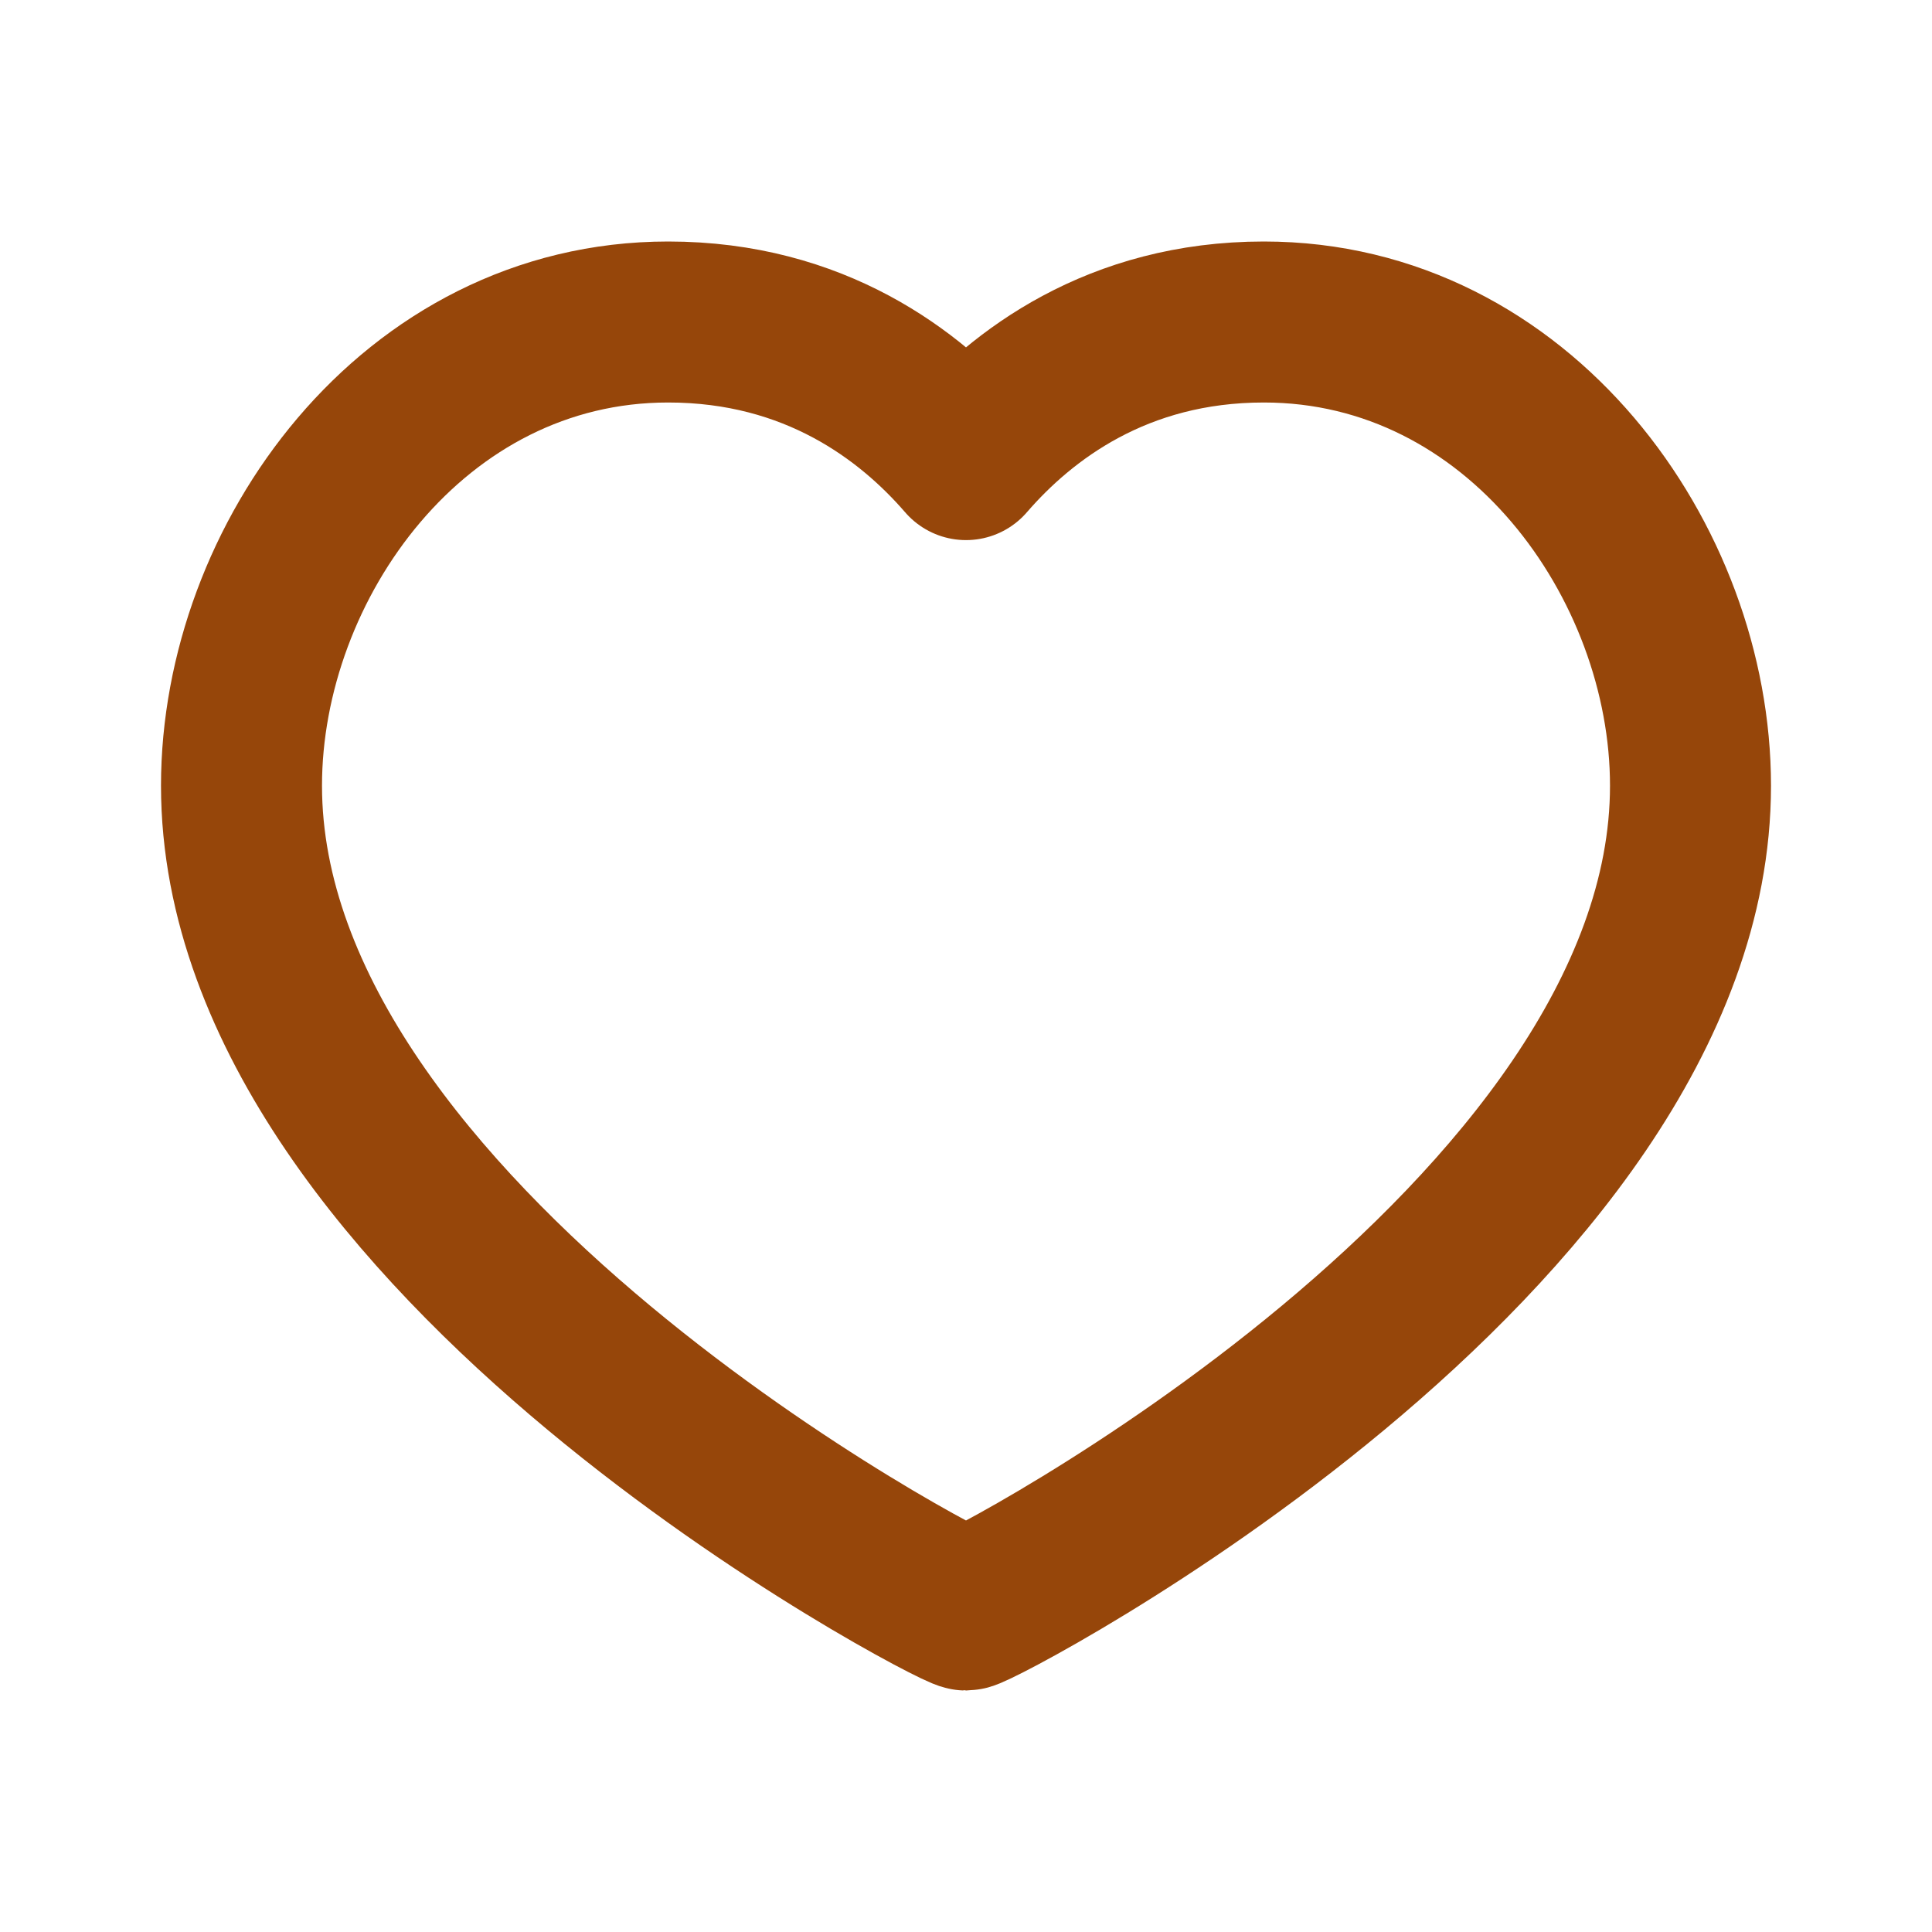 <svg width="18" height="18" viewBox="0 0 18 18" fill="none" xmlns="http://www.w3.org/2000/svg">
<path fill-rule="evenodd" clip-rule="evenodd" d="M11.775 3C14.152 3 15.75 5.235 15.75 7.32C15.75 11.543 9.12 15 9 15C8.88 15 2.25 11.543 2.25 7.32C2.25 5.235 3.848 3 6.225 3C7.59 3 8.482 3.683 9 4.282C9.518 3.683 10.41 3 11.775 3Z" stroke="#96460A" stroke-width="1.5" stroke-linecap="round" stroke-linejoin="round"/>
</svg>
